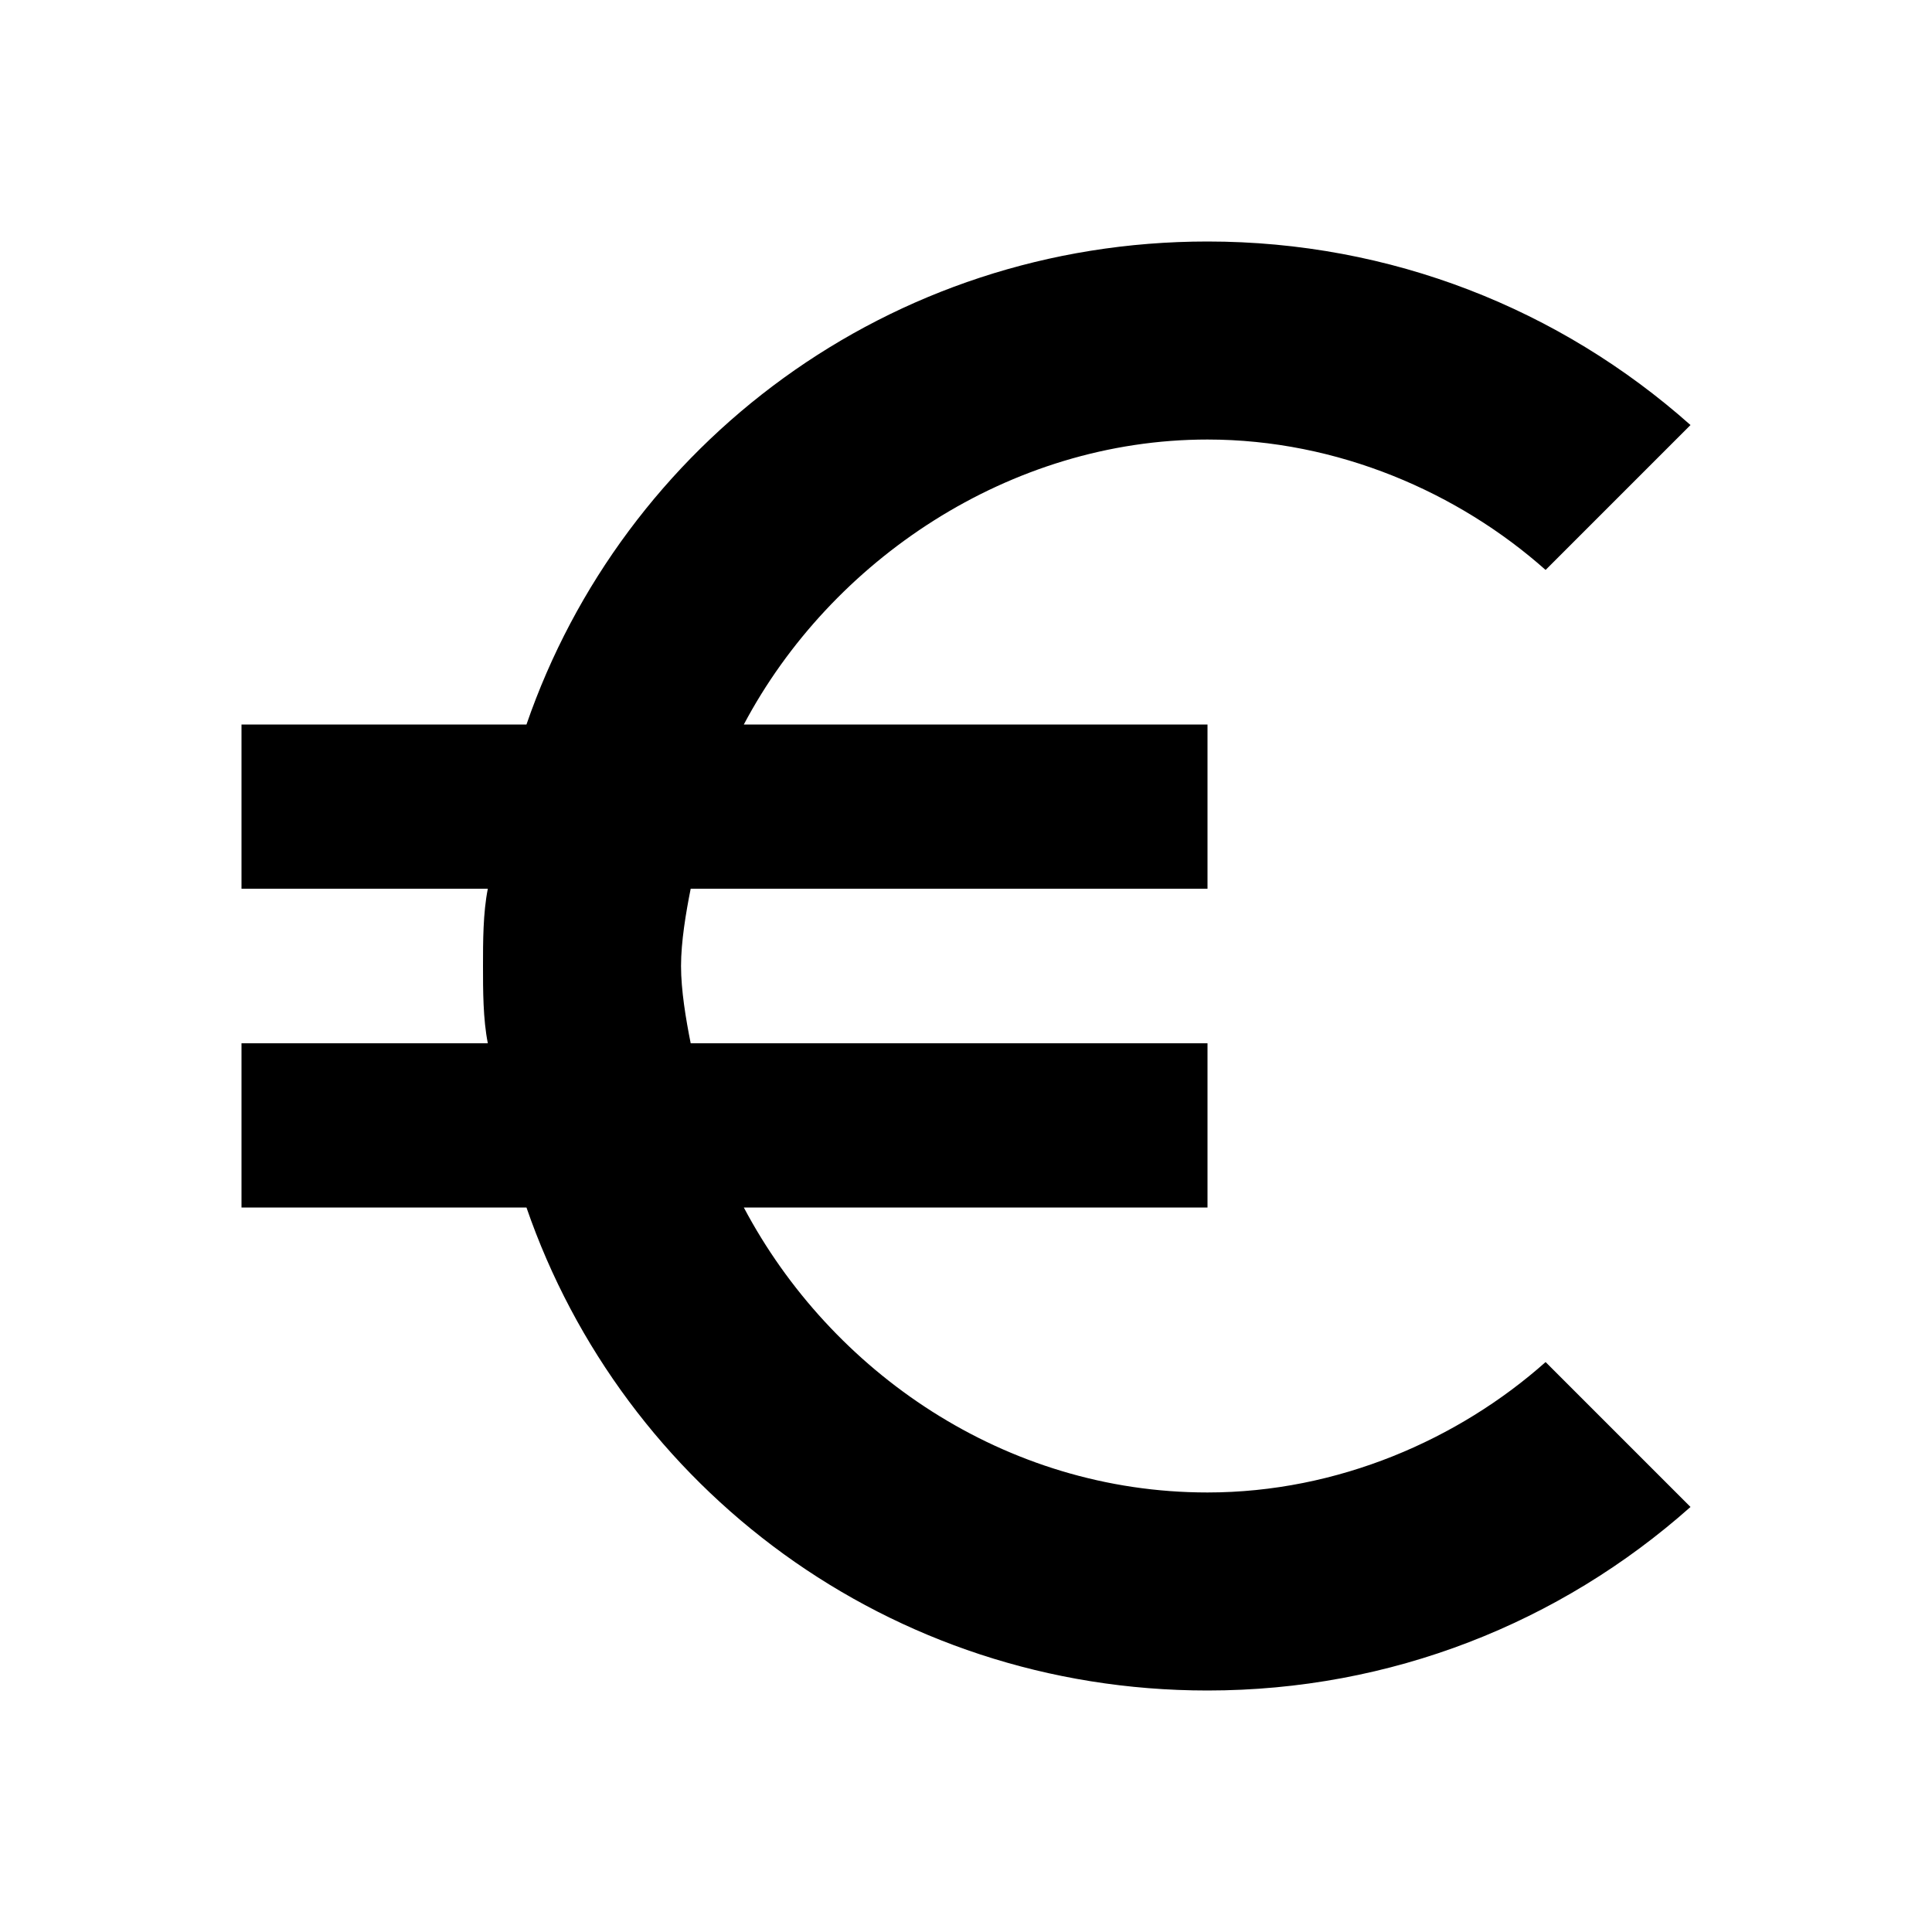 <?xml version="1.0"?><svg xmlns="http://www.w3.org/2000/svg" width="40" height="40" viewBox="0 0 40 40"><path  d="m25 30.9c2.7 0 5.2-1.1 7-2.7l3 3c-2.7 2.4-6.2 3.8-10 3.8-6.6 0-12.1-4.2-14.1-10h-5.9v-3.4h5.1c-0.1-0.5-0.1-1.1-0.1-1.6s0-1.1 0.1-1.6h-5.1v-3.4h5.9c2-5.8 7.5-10 14.1-10 3.8 0 7.3 1.4 10 3.8l-3 3c-1.8-1.6-4.3-2.7-7-2.7-4.1 0-7.8 2.5-9.6 5.9h9.6v3.4h-10.7c-0.1 0.5-0.2 1.1-0.2 1.6s0.1 1.1 0.2 1.6h10.7v3.4h-9.6c1.8 3.4 5.4 5.9 9.6 5.9z"></path></svg>